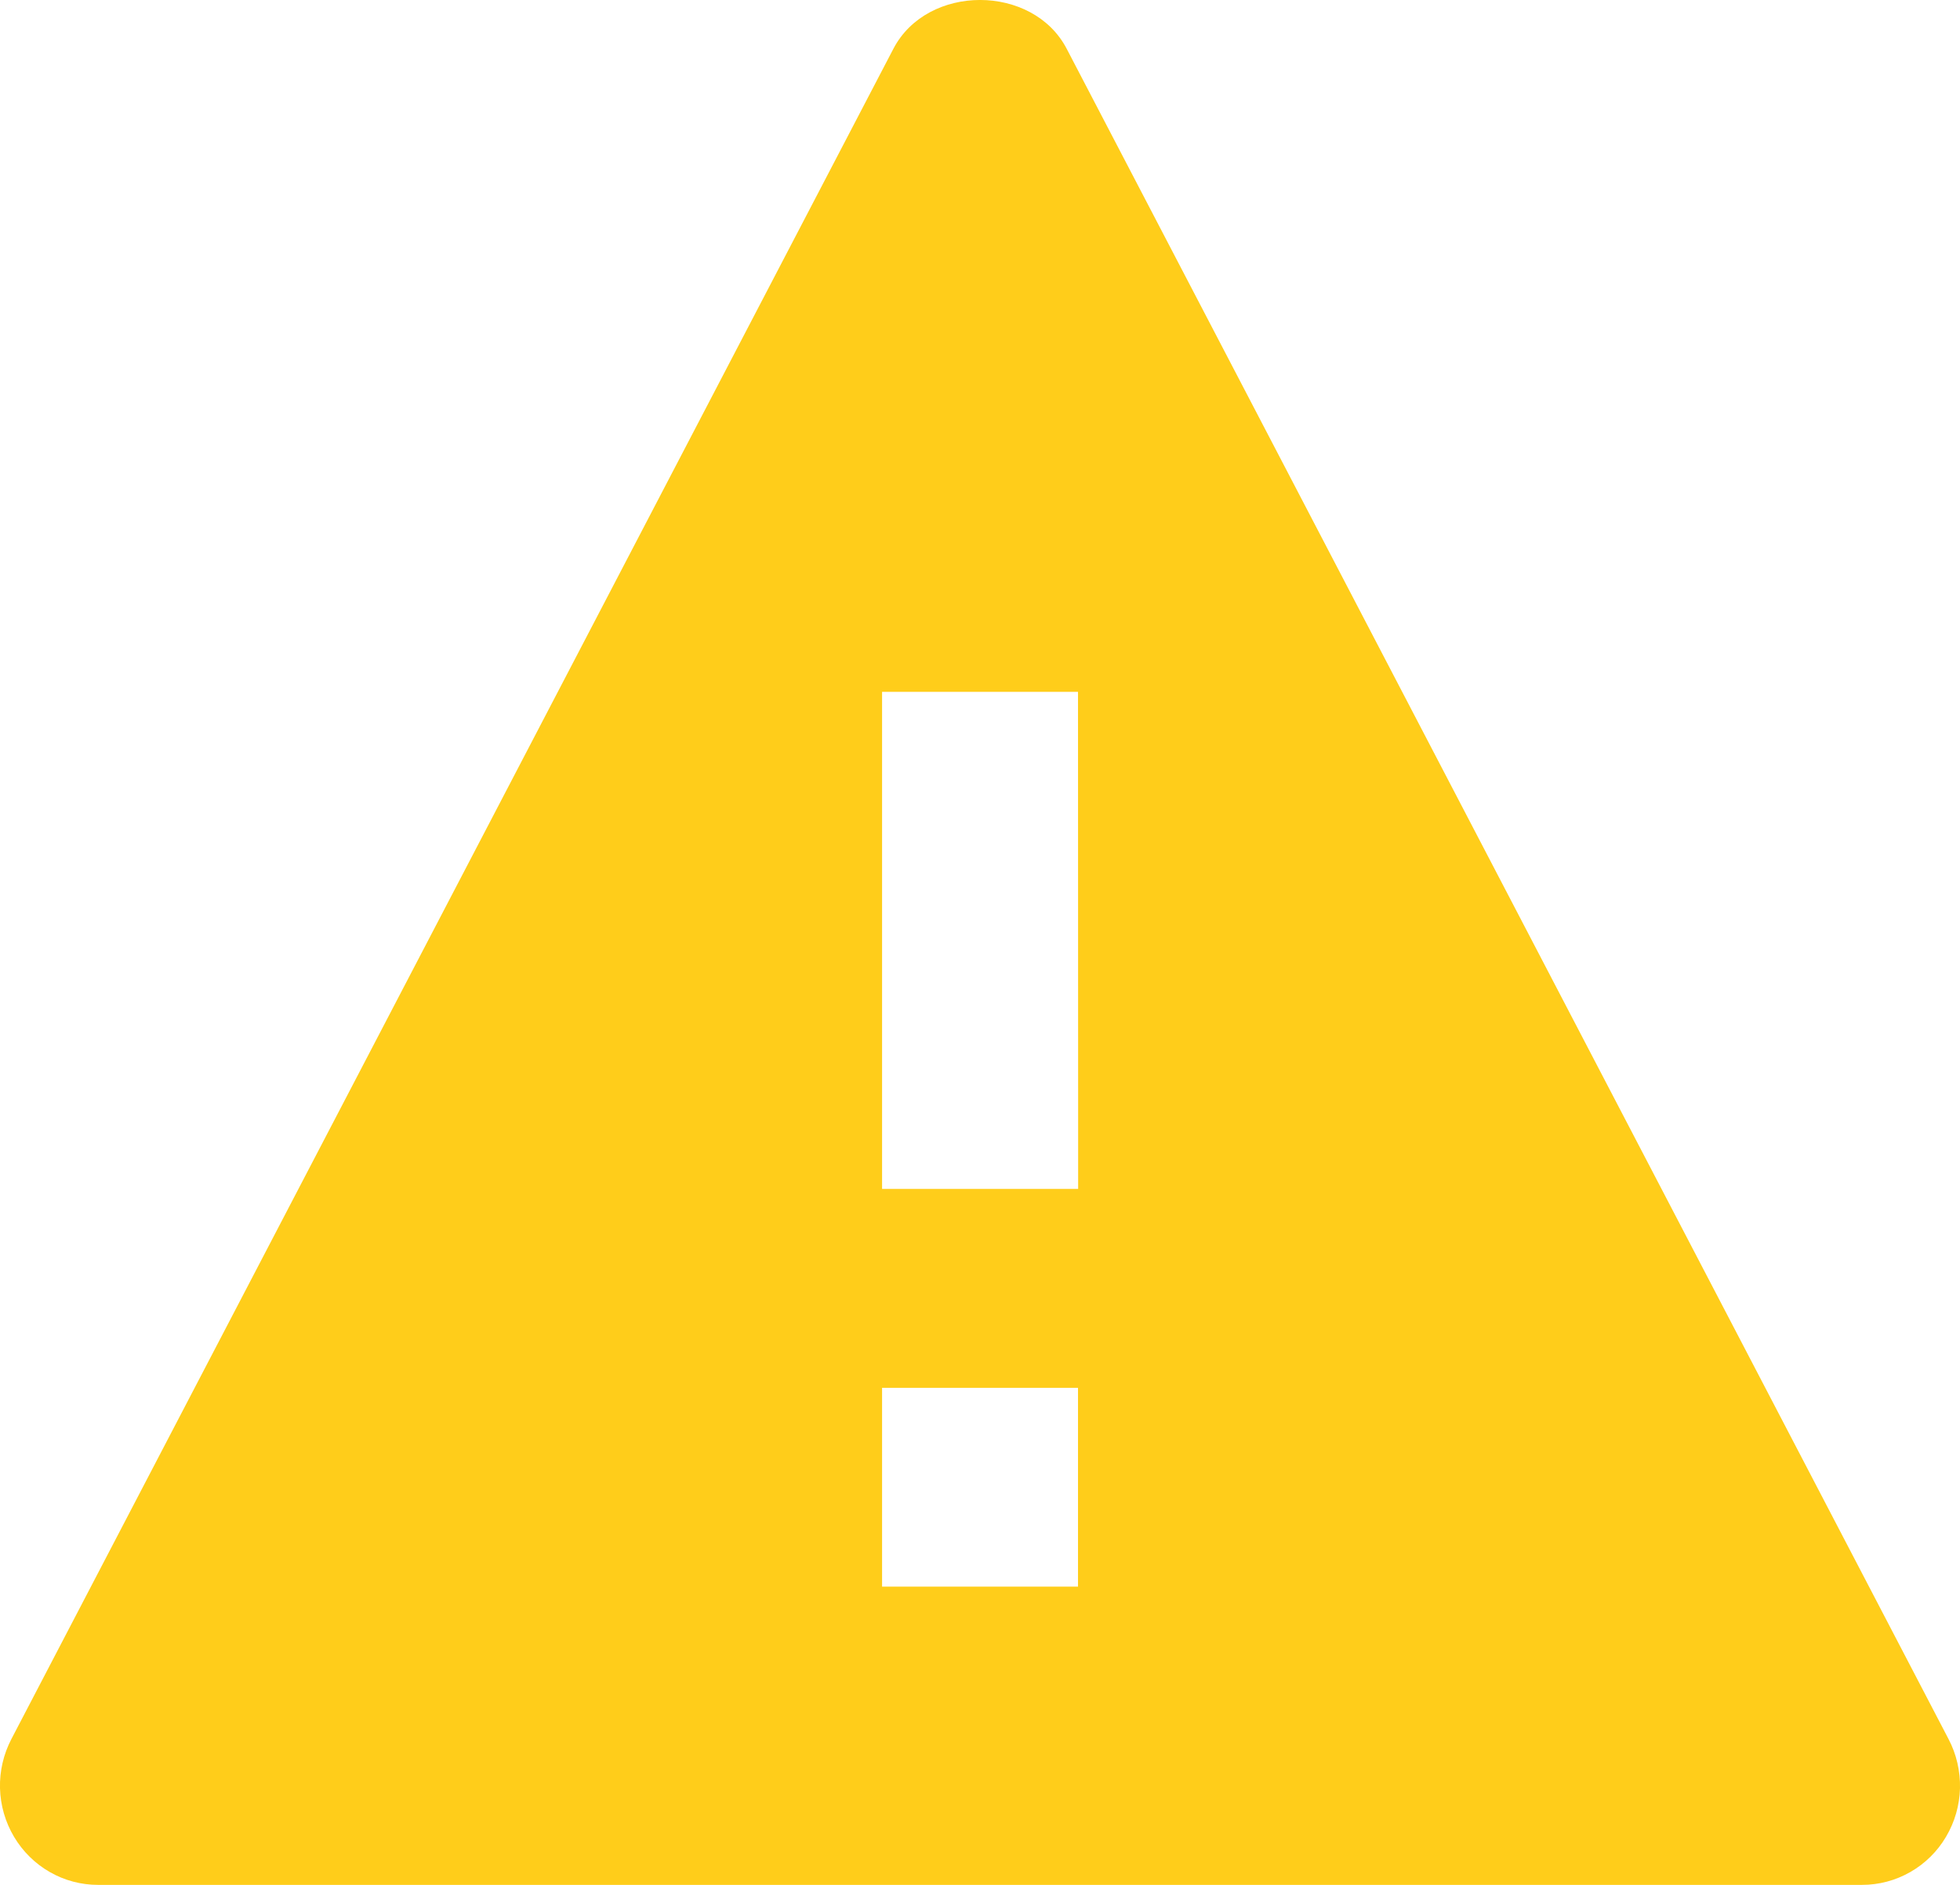 <svg width="26" height="25" viewBox="0 0 26 25" fill="none" xmlns="http://www.w3.org/2000/svg">
<path d="M14.15 0.647C13.7 -0.216 12.301 -0.216 11.851 0.647L0.152 23.064C0.047 23.265 -0.006 23.49 0 23.718C0.006 23.945 0.07 24.167 0.186 24.362C0.302 24.557 0.465 24.718 0.661 24.83C0.856 24.942 1.077 25 1.301 25H24.7C24.924 25 25.145 24.942 25.34 24.83C25.535 24.719 25.699 24.558 25.814 24.363C25.93 24.168 25.994 23.946 26 23.719C26.005 23.491 25.953 23.266 25.848 23.066L14.15 0.647ZM14.3 21.044H11.701V18.407H14.3V21.044ZM11.701 15.769V9.176H14.3L14.302 15.769H11.701Z" fill="#FFCD1A"/>
</svg>
